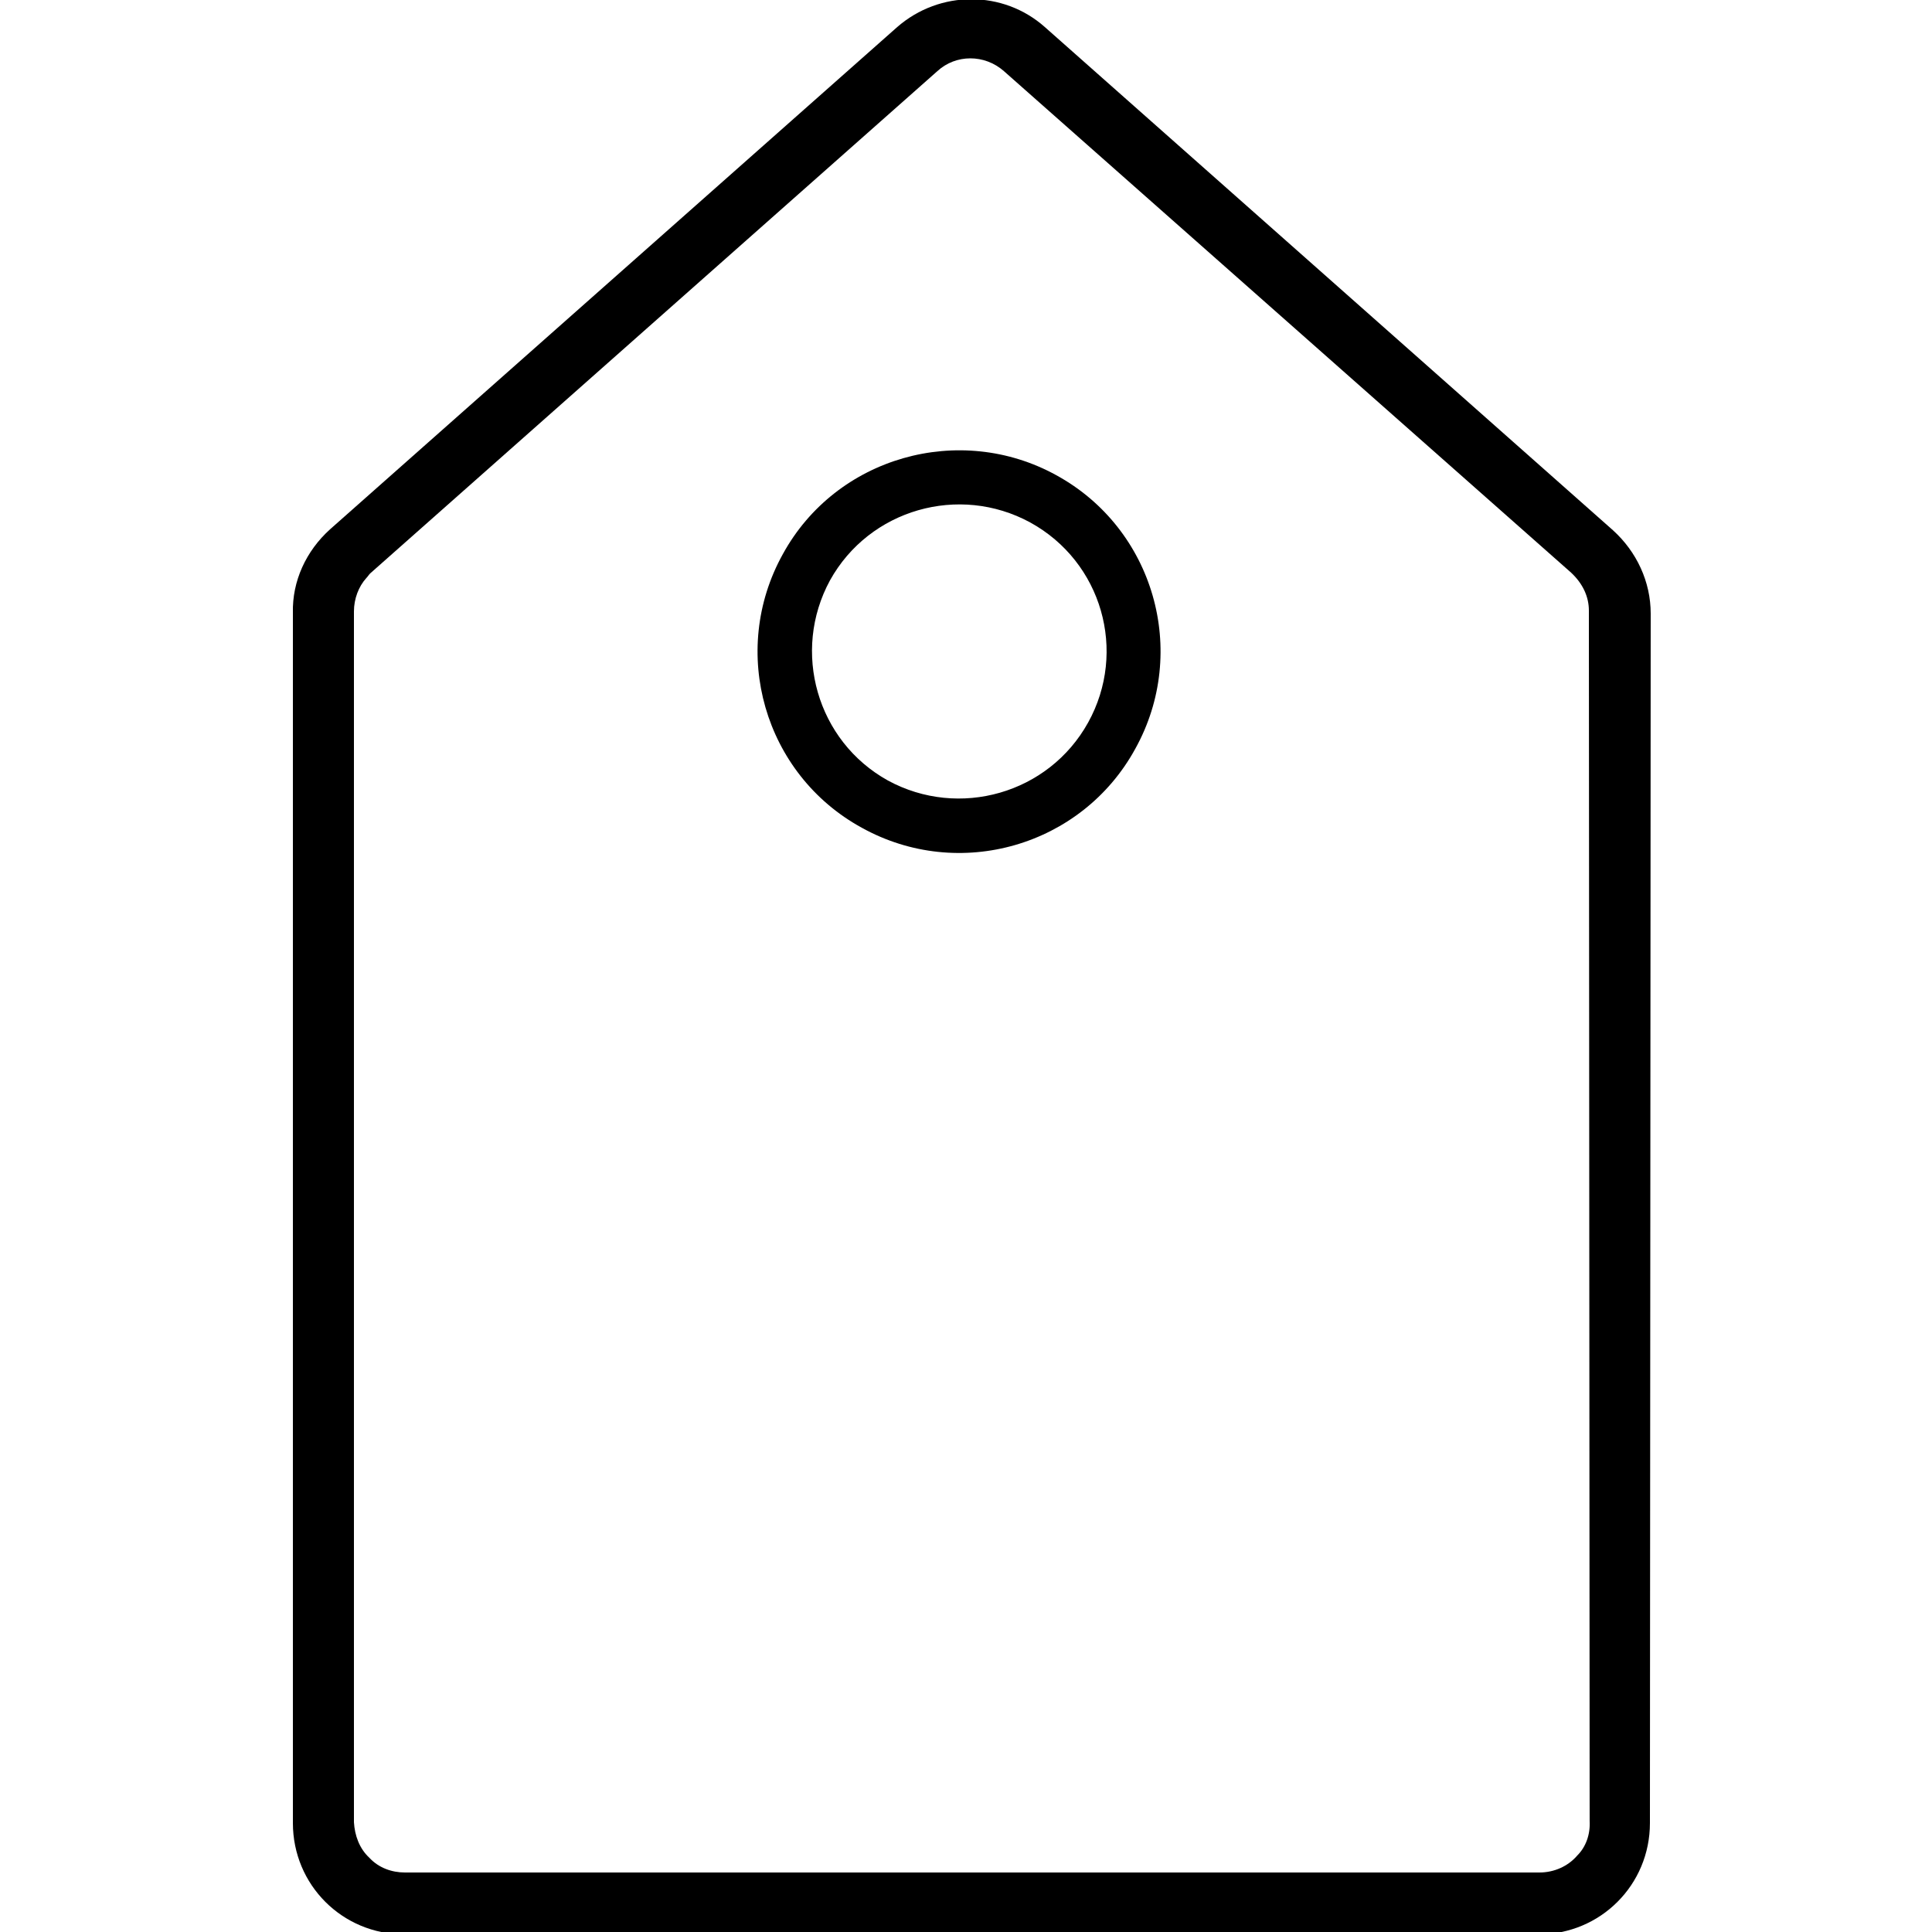 <svg xmlns="http://www.w3.org/2000/svg" class="dibsvg-svg dibsvg-tag-empty" viewBox="0 0 250 250">
    <path d="M136.7,61.5c-12.5-6.9-28.5-2.4-35.4,10.2c-7,12.6-2.4,28.5,10.2,35.4c12.6,7,28.5,2.4,35.4-10.2C153.9,84.3,149.3,68.4,136.7,61.5z M140.8,93.5c-5.1,9.2-16.7,12.5-25.9,7.5c-9.2-5.1-12.5-16.7-7.5-25.9c5.1-9.2,16.7-12.5,25.9-7.5C142.6,72.7,145.9,84.3,140.8,93.5z"/>
    <path d="M213.6,79.4c0-4.1-1.8-8-4.9-10.8L135.2,3.5c-5.4-4.8-13.6-4.8-19.1,0l-73.4,65c-3.1,2.8-4.9,6.7-4.8,10.8l0,156.6c0,8,6.4,14.4,14.4,14.4l146.8,0c8,0,14.4-6.4,14.4-14.4L213.6,79.4z M204.1,240.1c-1.2,1.4-3,2.2-4.9,2.2l-146.8,0c-1.7,0-3.4-0.6-4.6-1.9c-1.3-1.2-1.9-2.9-2-4.6l0-156.7c0-1.6,0.6-3.2,1.6-4.3c0.2-0.2,0.3-0.4,0.5-0.6l73.4-65c2.4-2.2,6.1-2.2,8.6,0l73.4,64.9c1.5,1.4,2.3,3.1,2.3,4.9l0.1,156.6C205.8,237.4,205.2,239,204.1,240.1z"/>
</svg>
